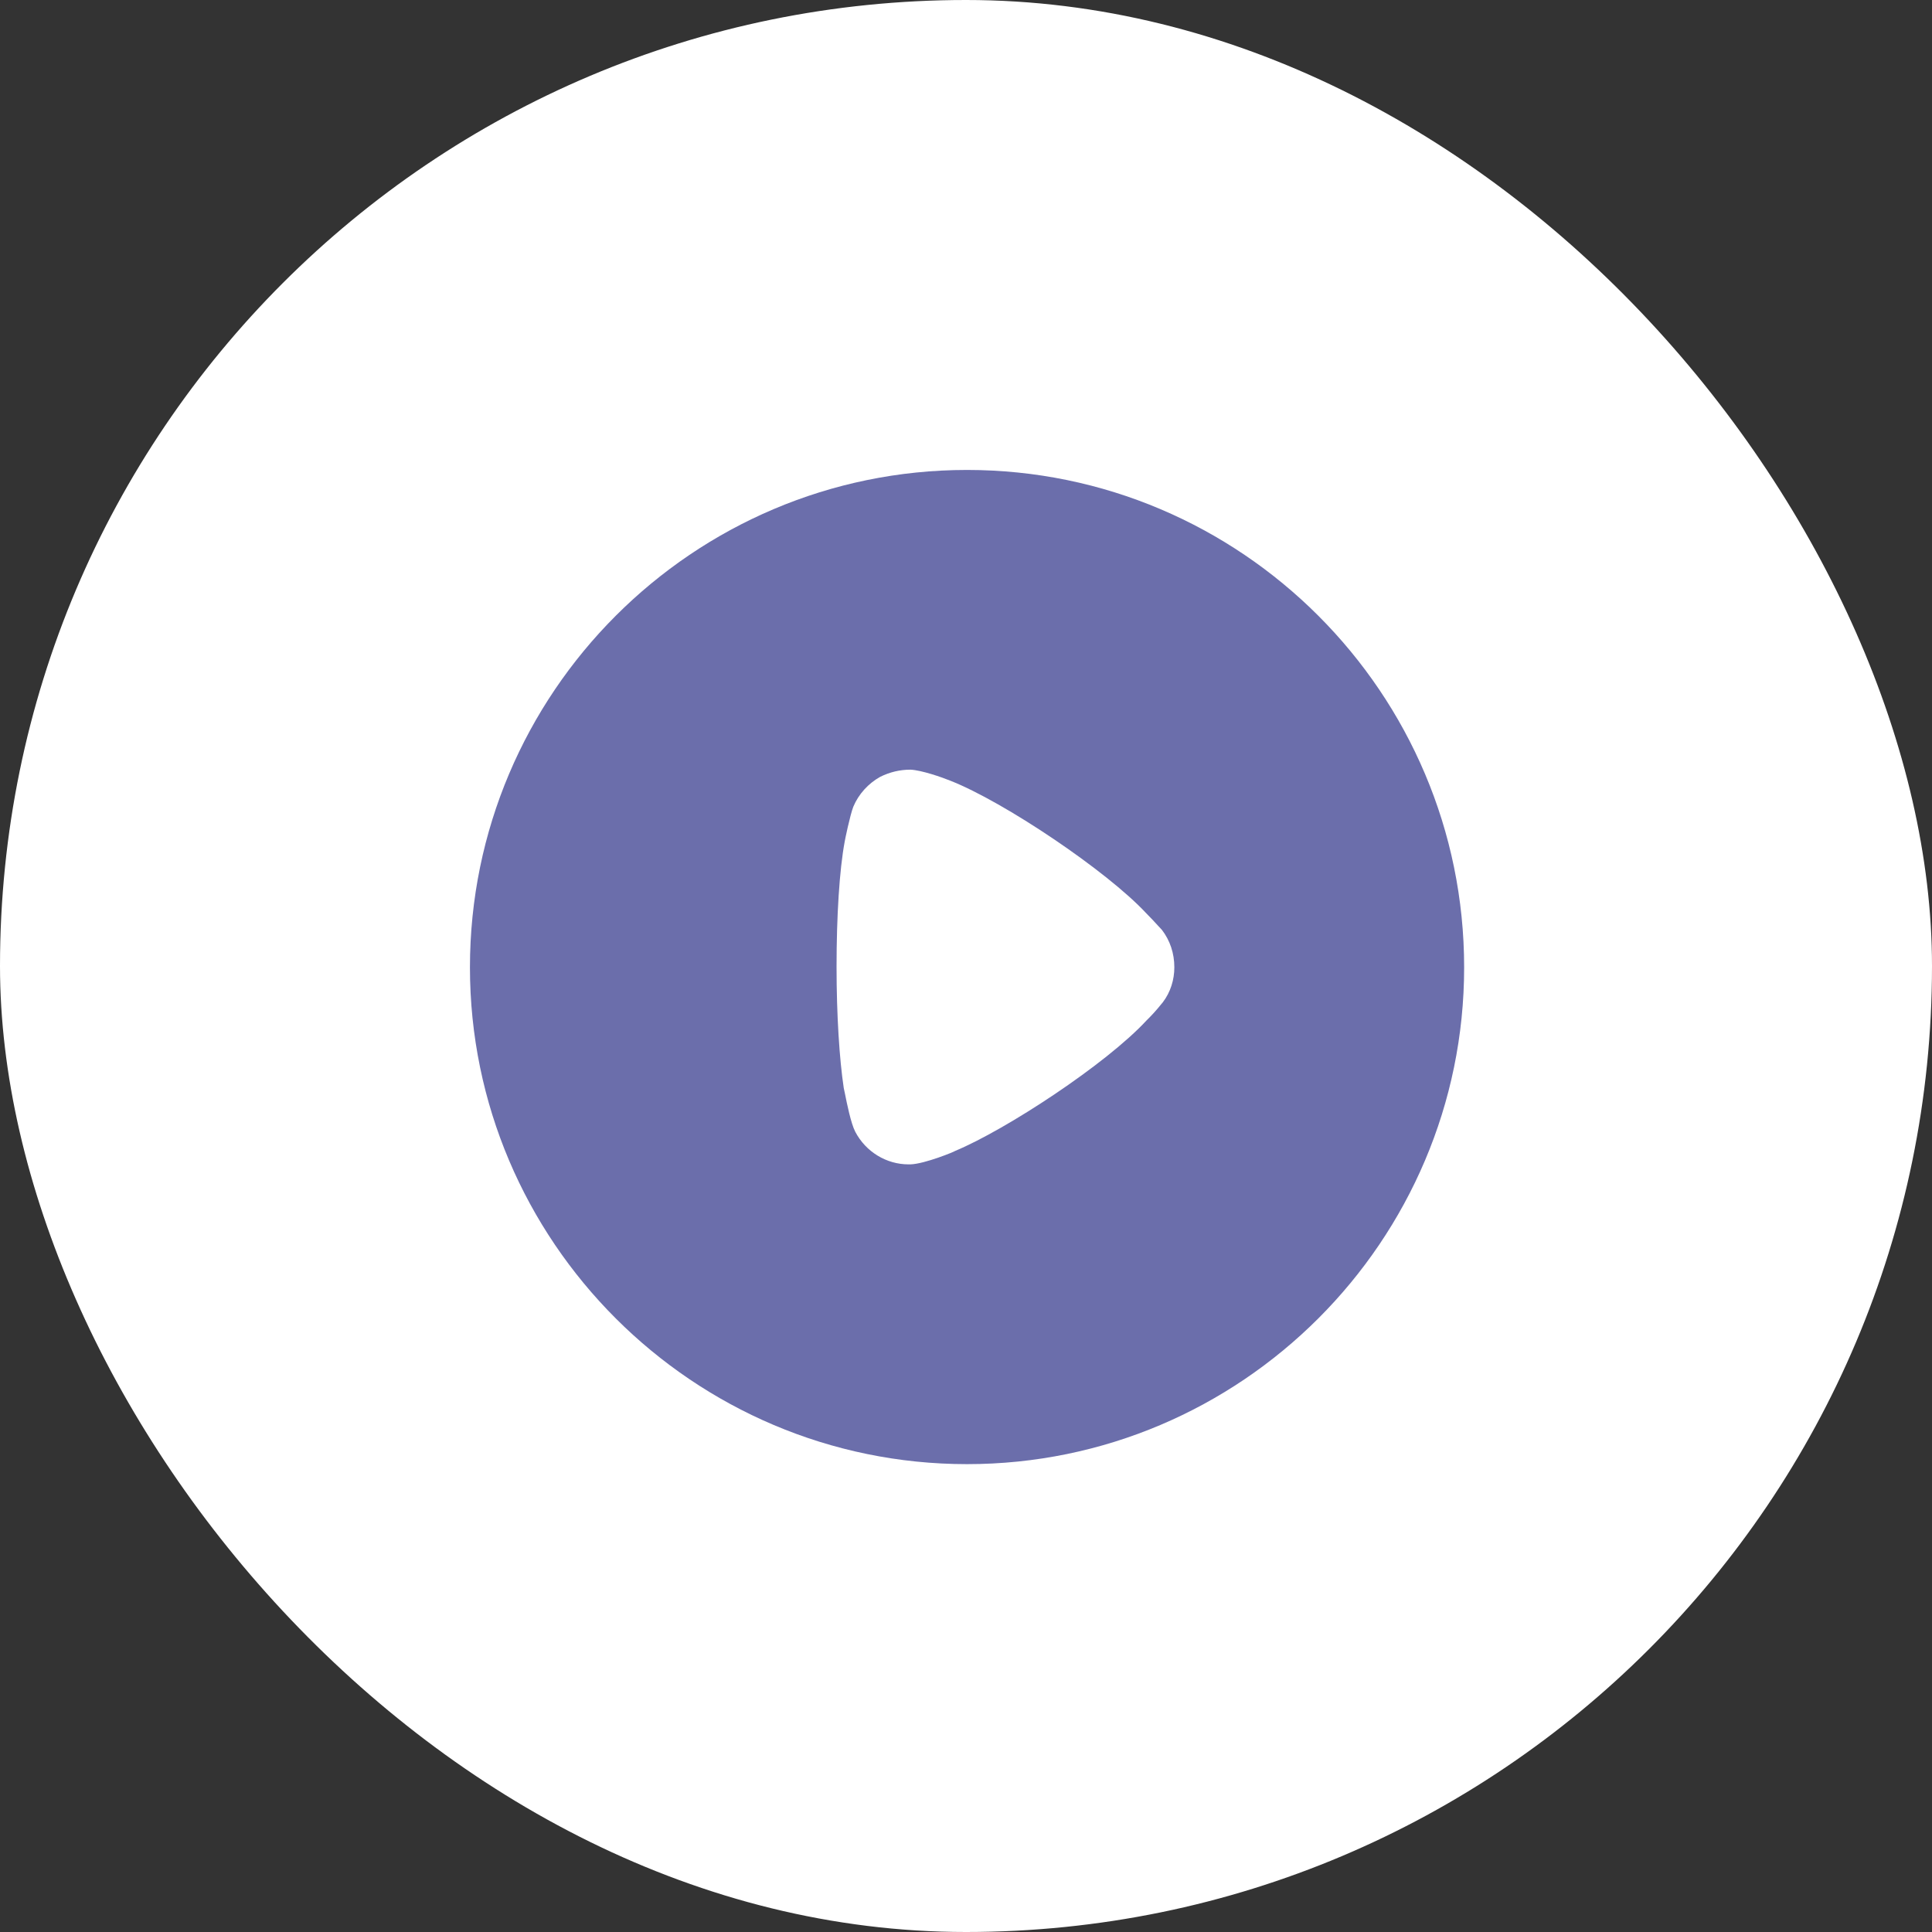 <svg width="37" height="37" viewBox="0 0 37 37" fill="none" xmlns="http://www.w3.org/2000/svg">
<rect x="0" y="0" width="37" height="37" fill="#333333" stroke="none"/>
<rect width="37" height="37" rx="18.5" fill="white"/>
<path fill-rule="evenodd" clip-rule="evenodd" d="M9 18.526C9 13.271 13.273 9 18.52 9C23.767 9 28.04 13.271 28.04 18.526C28.04 23.769 23.767 28.04 18.52 28.04C13.273 28.04 9 23.769 9 18.526ZM22.012 19.488C22.113 19.387 22.242 19.231 22.27 19.194C22.417 19.001 22.49 18.763 22.49 18.525C22.49 18.257 22.407 18.009 22.251 17.807C22.238 17.794 22.213 17.767 22.181 17.732C22.12 17.665 22.032 17.57 21.948 17.486C21.195 16.678 19.228 15.355 18.199 14.951C18.043 14.887 17.647 14.749 17.436 14.74C17.234 14.74 17.041 14.786 16.857 14.877C16.627 15.006 16.444 15.208 16.343 15.447C16.278 15.612 16.177 16.108 16.177 16.117C16.076 16.659 16.021 17.541 16.021 18.515C16.021 19.443 16.076 20.287 16.159 20.838C16.161 20.841 16.169 20.88 16.181 20.941C16.218 21.127 16.296 21.515 16.379 21.674C16.581 22.06 16.977 22.299 17.399 22.299H17.436C17.712 22.29 18.291 22.051 18.291 22.042C19.265 21.637 21.185 20.379 21.957 19.543L22.012 19.488Z" fill="#6B6EAB"/>
</svg>

